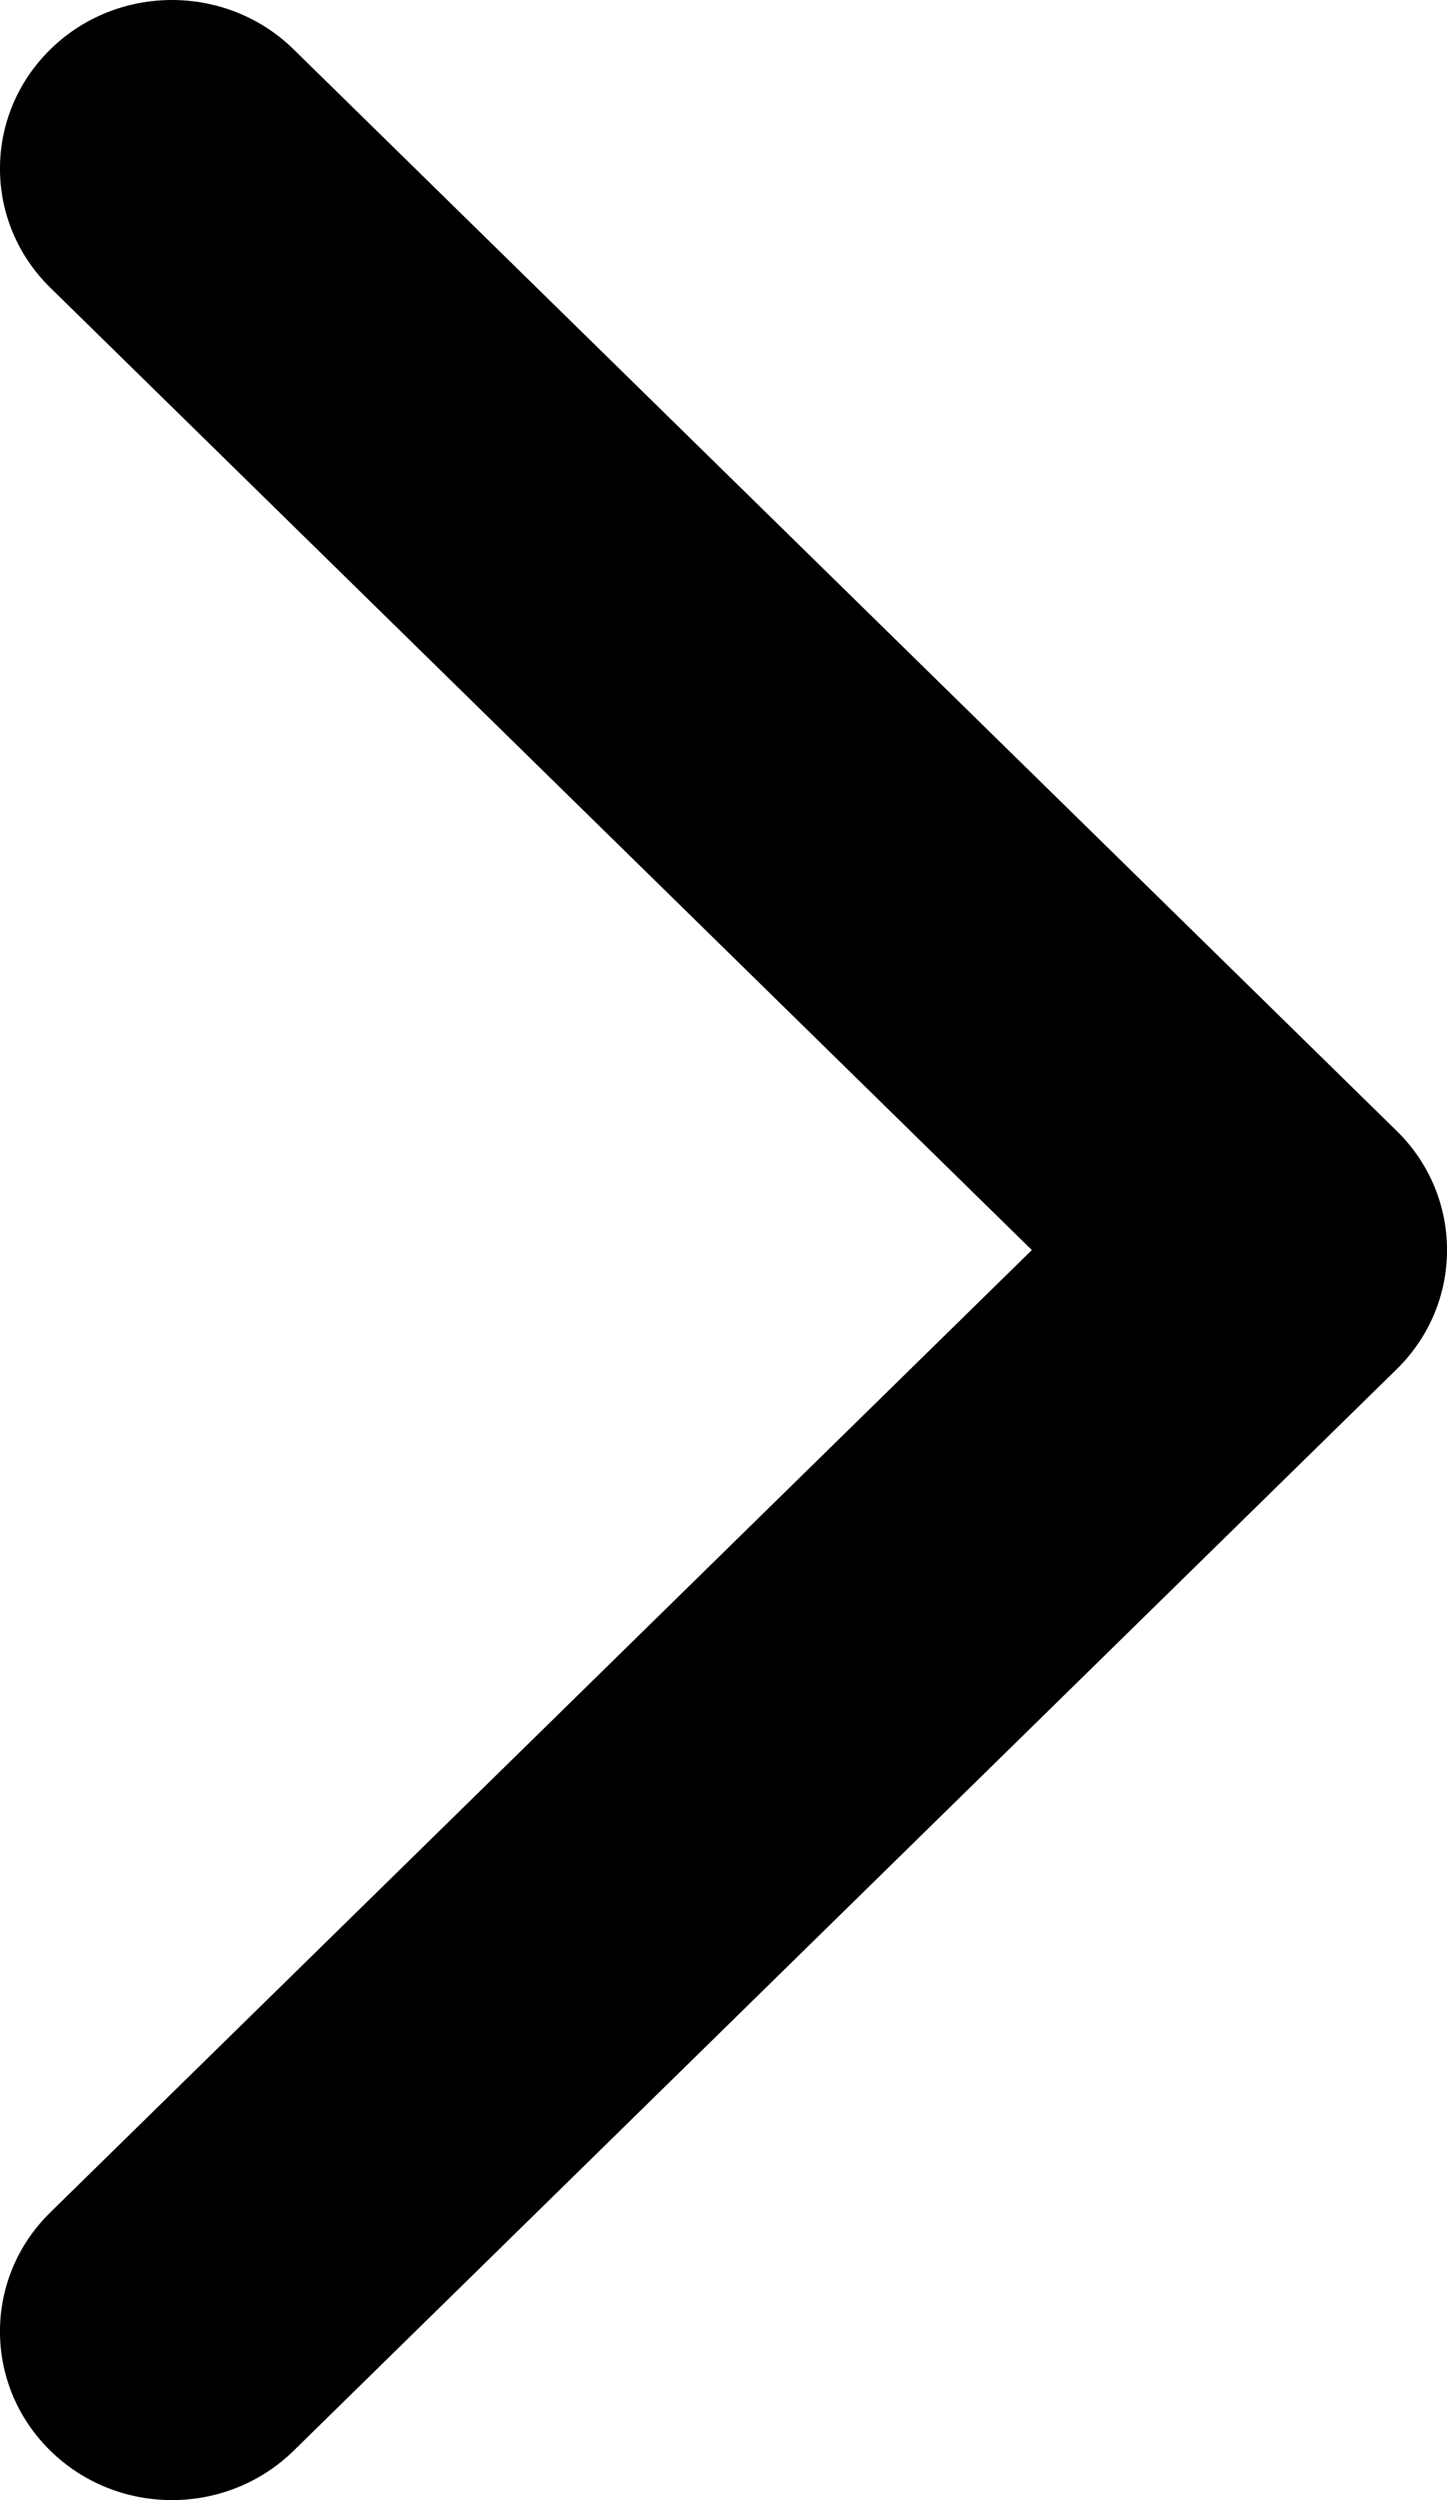 <svg width="11" height="19" viewBox="0 0 11 19" fill="none" xmlns="http://www.w3.org/2000/svg">
<path d="M0.383 16.813C-0.128 17.313 -0.128 18.124 0.383 18.625C0.893 19.125 1.721 19.125 2.232 18.625L10.617 10.406C11.128 9.906 11.128 9.094 10.617 8.594L2.232 0.375C1.721 -0.125 0.893 -0.125 0.383 0.375C-0.128 0.876 -0.128 1.687 0.383 2.187L7.844 9.5L0.383 16.813Z" fill="black"/>
</svg>
